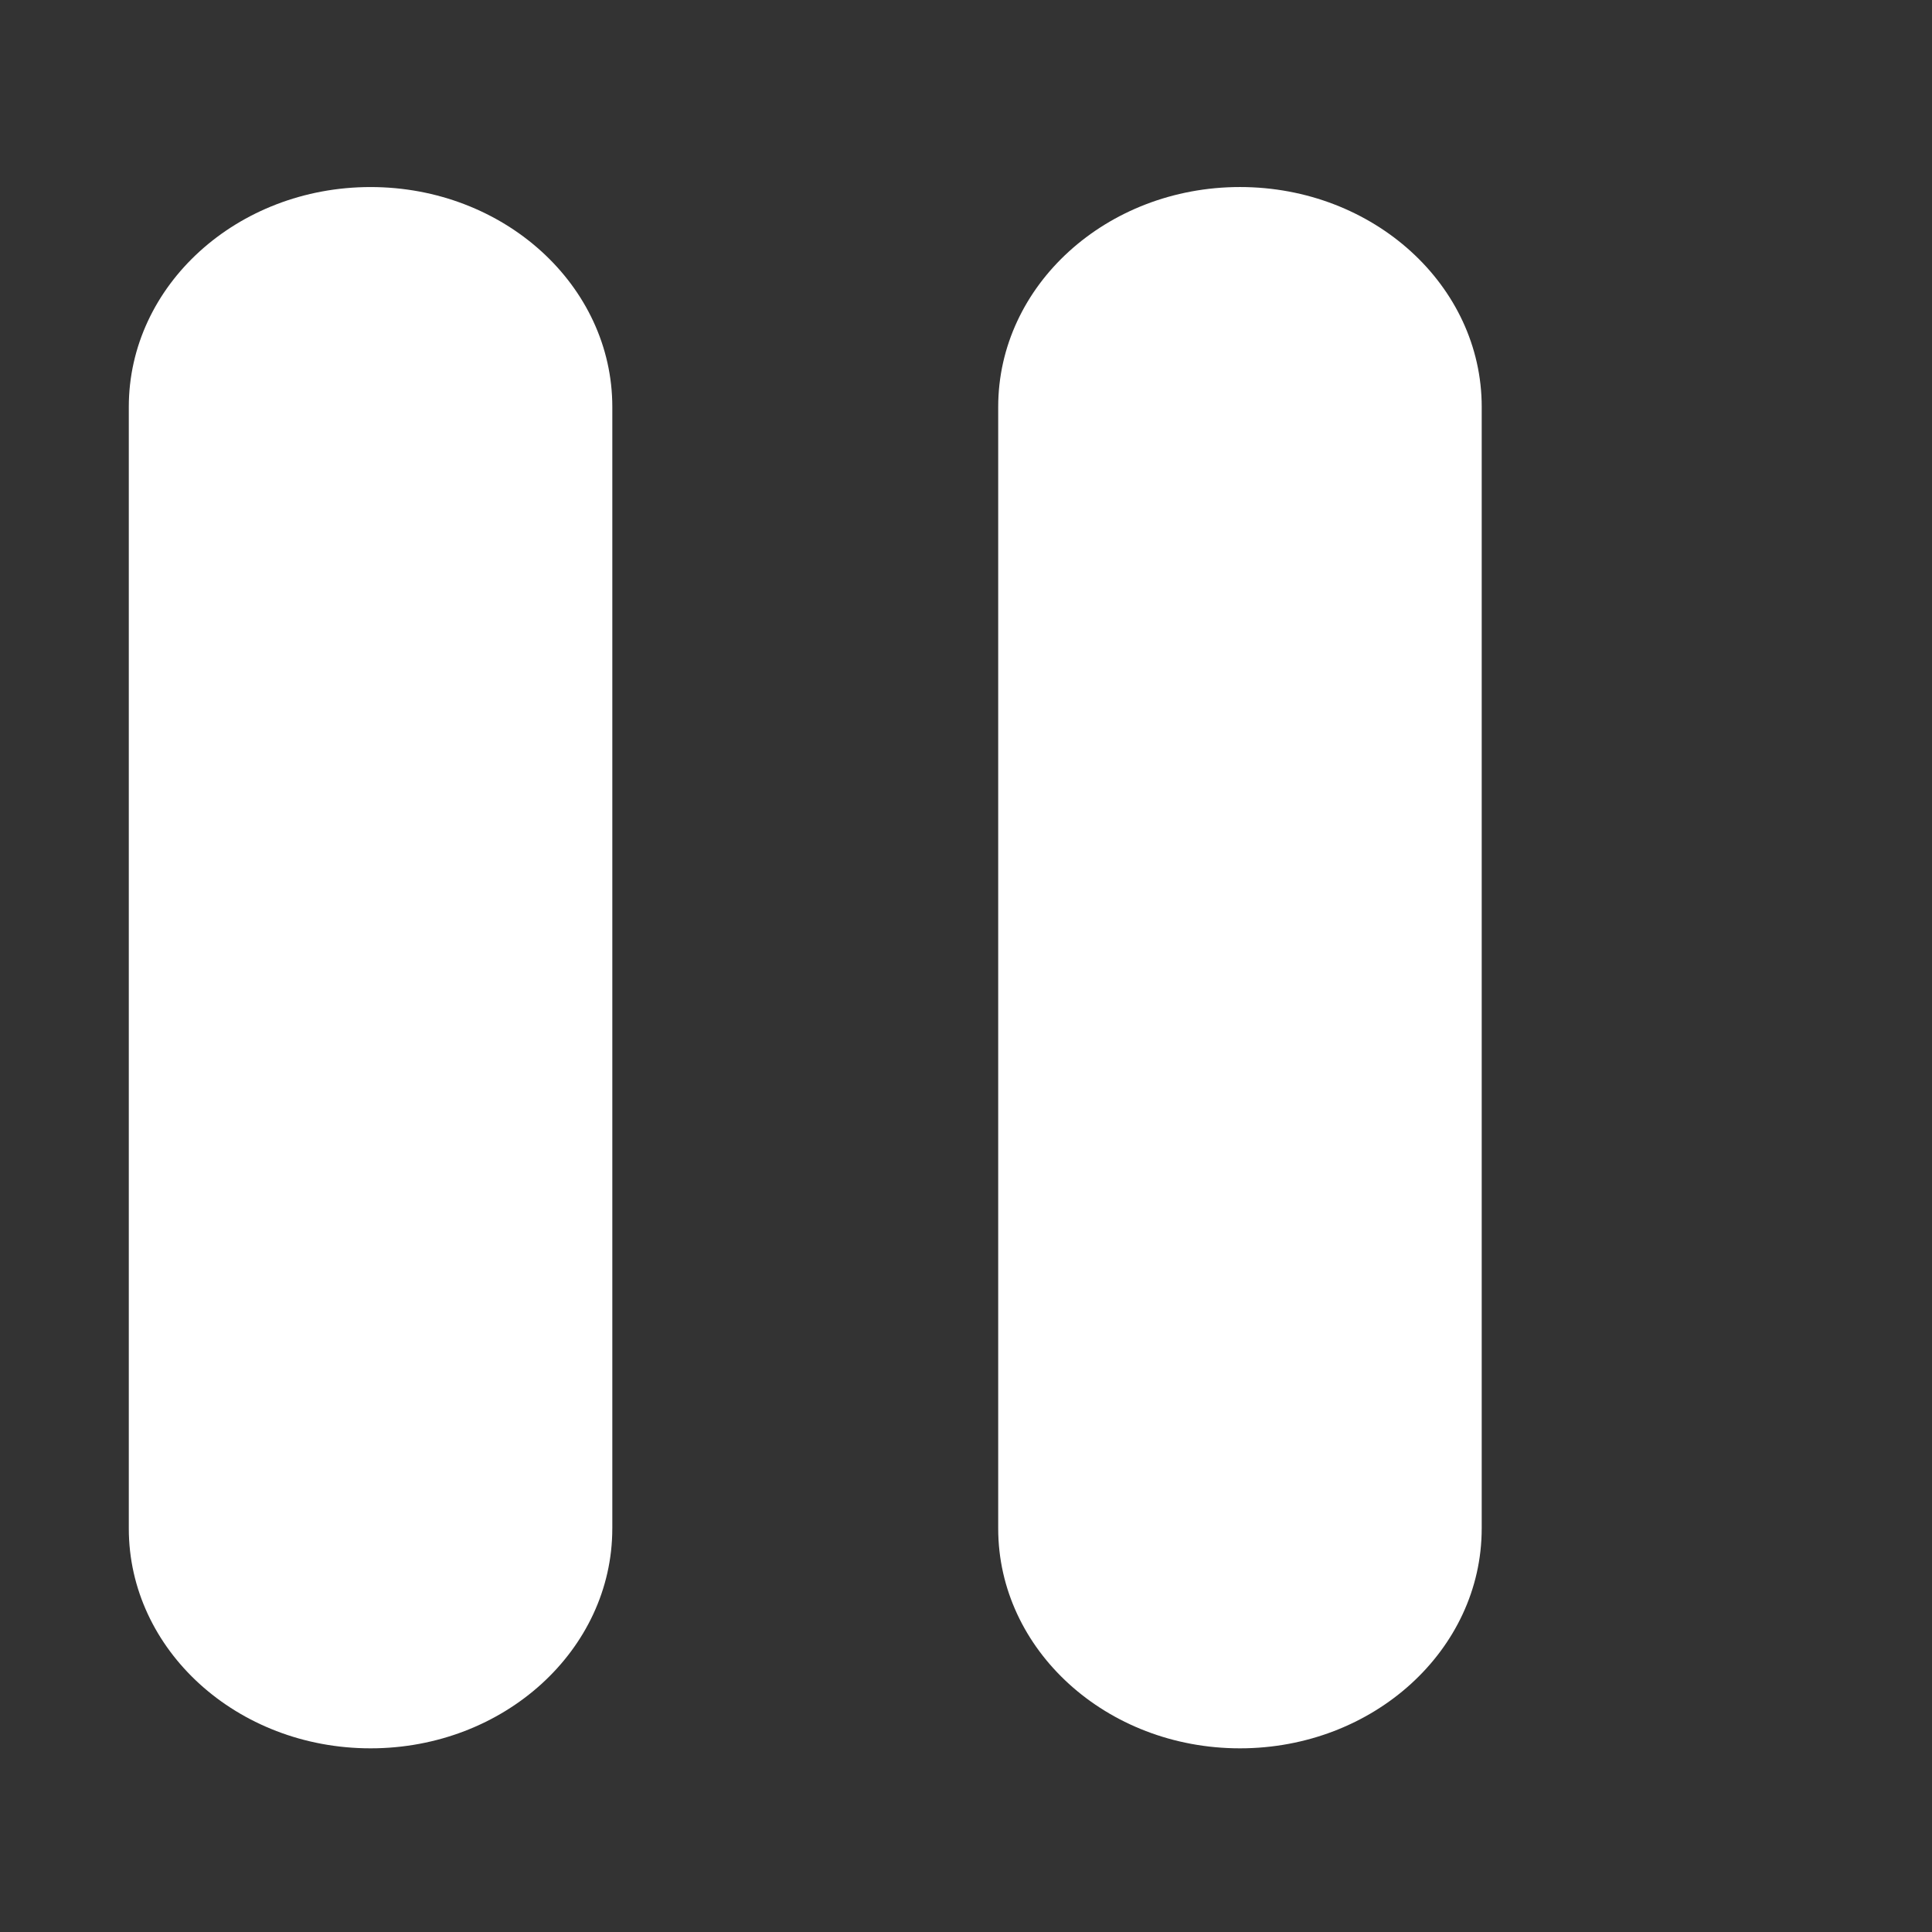 <svg xmlns="http://www.w3.org/2000/svg" xmlns:xlink="http://www.w3.org/1999/xlink" version="1.1" x="0px" y="0px" viewBox="0 -10 120 120" xml:space="preserve" fill="#fff"><rect x="0" y="-10" width="120" height="120" fill="#333333" stroke="none"/><path d="M38.031,84.938c0,7.541-6.724,13.654-15.015,13.654l0,0C14.723,98.593,8,92.479,8,84.938V15.272  C8,7.731,14.723,1.618,23.017,1.618l0,0c8.291,0,15.015,6.114,15.015,13.655V84.938z"/><path d="M92.031,84.938c0,7.541-6.724,13.654-15.015,13.654l0,0C68.723,98.593,62,92.479,62,84.938V15.272  c0-7.541,6.723-13.655,15.017-13.655l0,0c8.291,0,15.015,6.114,15.015,13.655V84.938z"/></svg>